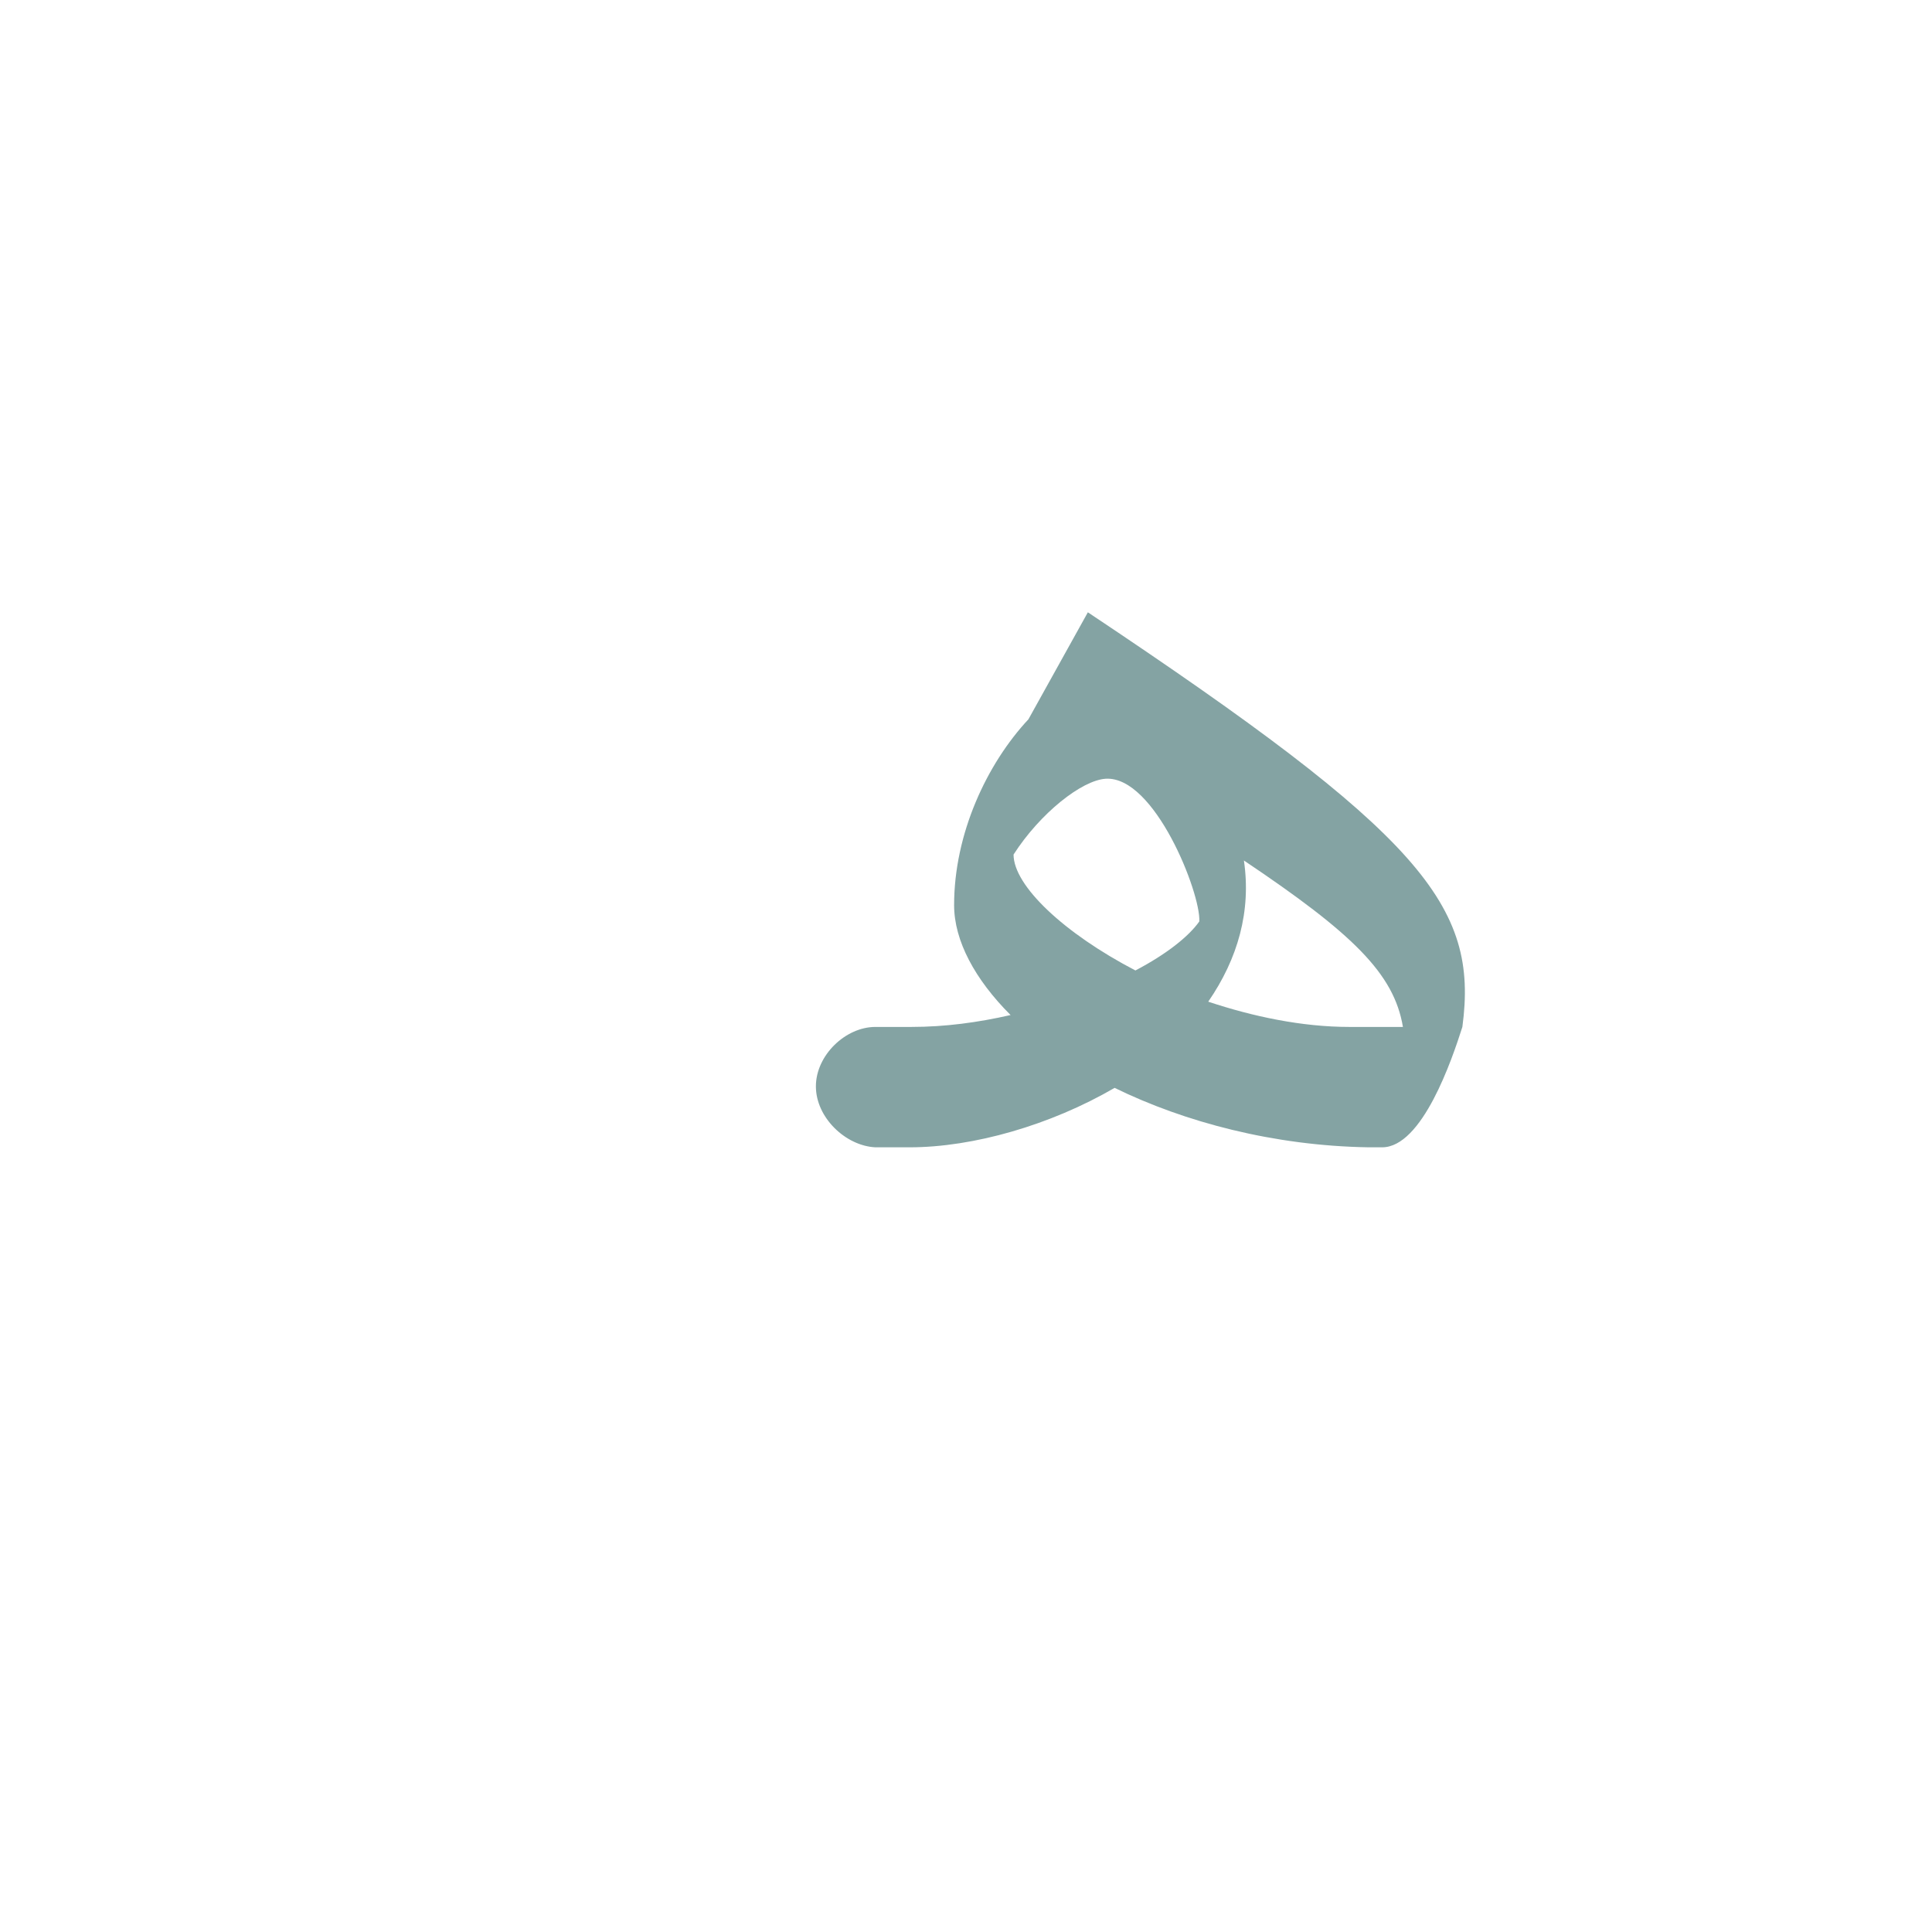 <?xml version="1.0" encoding="UTF-8"?>
<!DOCTYPE svg PUBLIC "-//W3C//DTD SVG 1.0//EN" "http://www.w3.org/TR/2001/REC-SVG-20010904/DTD/svg10.dtd">
<!-- Creator: CorelDRAW -->
<svg xmlns="http://www.w3.org/2000/svg" xml:space="preserve" width="1300px" height="1300px" version="1.0" style="shape-rendering:geometricPrecision; text-rendering:geometricPrecision; image-rendering:optimizeQuality; fill-rule:evenodd; clip-rule:evenodd"
viewBox="0 0 1300 1056"
 xmlns:xlink="http://www.w3.org/1999/xlink">
 <defs>
  <style type="text/css">
   <![CDATA[
    .fil0 {fill:#336666;fill-opacity:0.6}
   ]]>
  </style>
 </defs>
 <g id="Layer_x0020_1">
  <path class="fil0" d="M944 569c-6,-36 -34,-63 -107,-112 5,34 -4,66 -24,95 30,10 63,17 95,17l36 0zm-302 -82c0,-48 22,-95 50,-125l40 -72c225,150 263,197 252,279 -7,22 -27,81 -54,81l-9 0c-64,-1 -124,-17 -171,-40 -43,25 -95,40 -138,40l-22 0 -1 0 0 0c-20,-1 -40,-20 -40,-41 0,-21 20,-40 40,-40l0 0 1 0 23 0c23,0 45,-3 67,-8 -24,-24 -38,-50 -38,-74zm40 -34c0,21 34,53 82,78 21,-11 36,-23 43,-33 1,-19 -30,-98 -63,-96 -16,1 -44,23 -62,51l0 0z"/>
 </g>
</svg>
